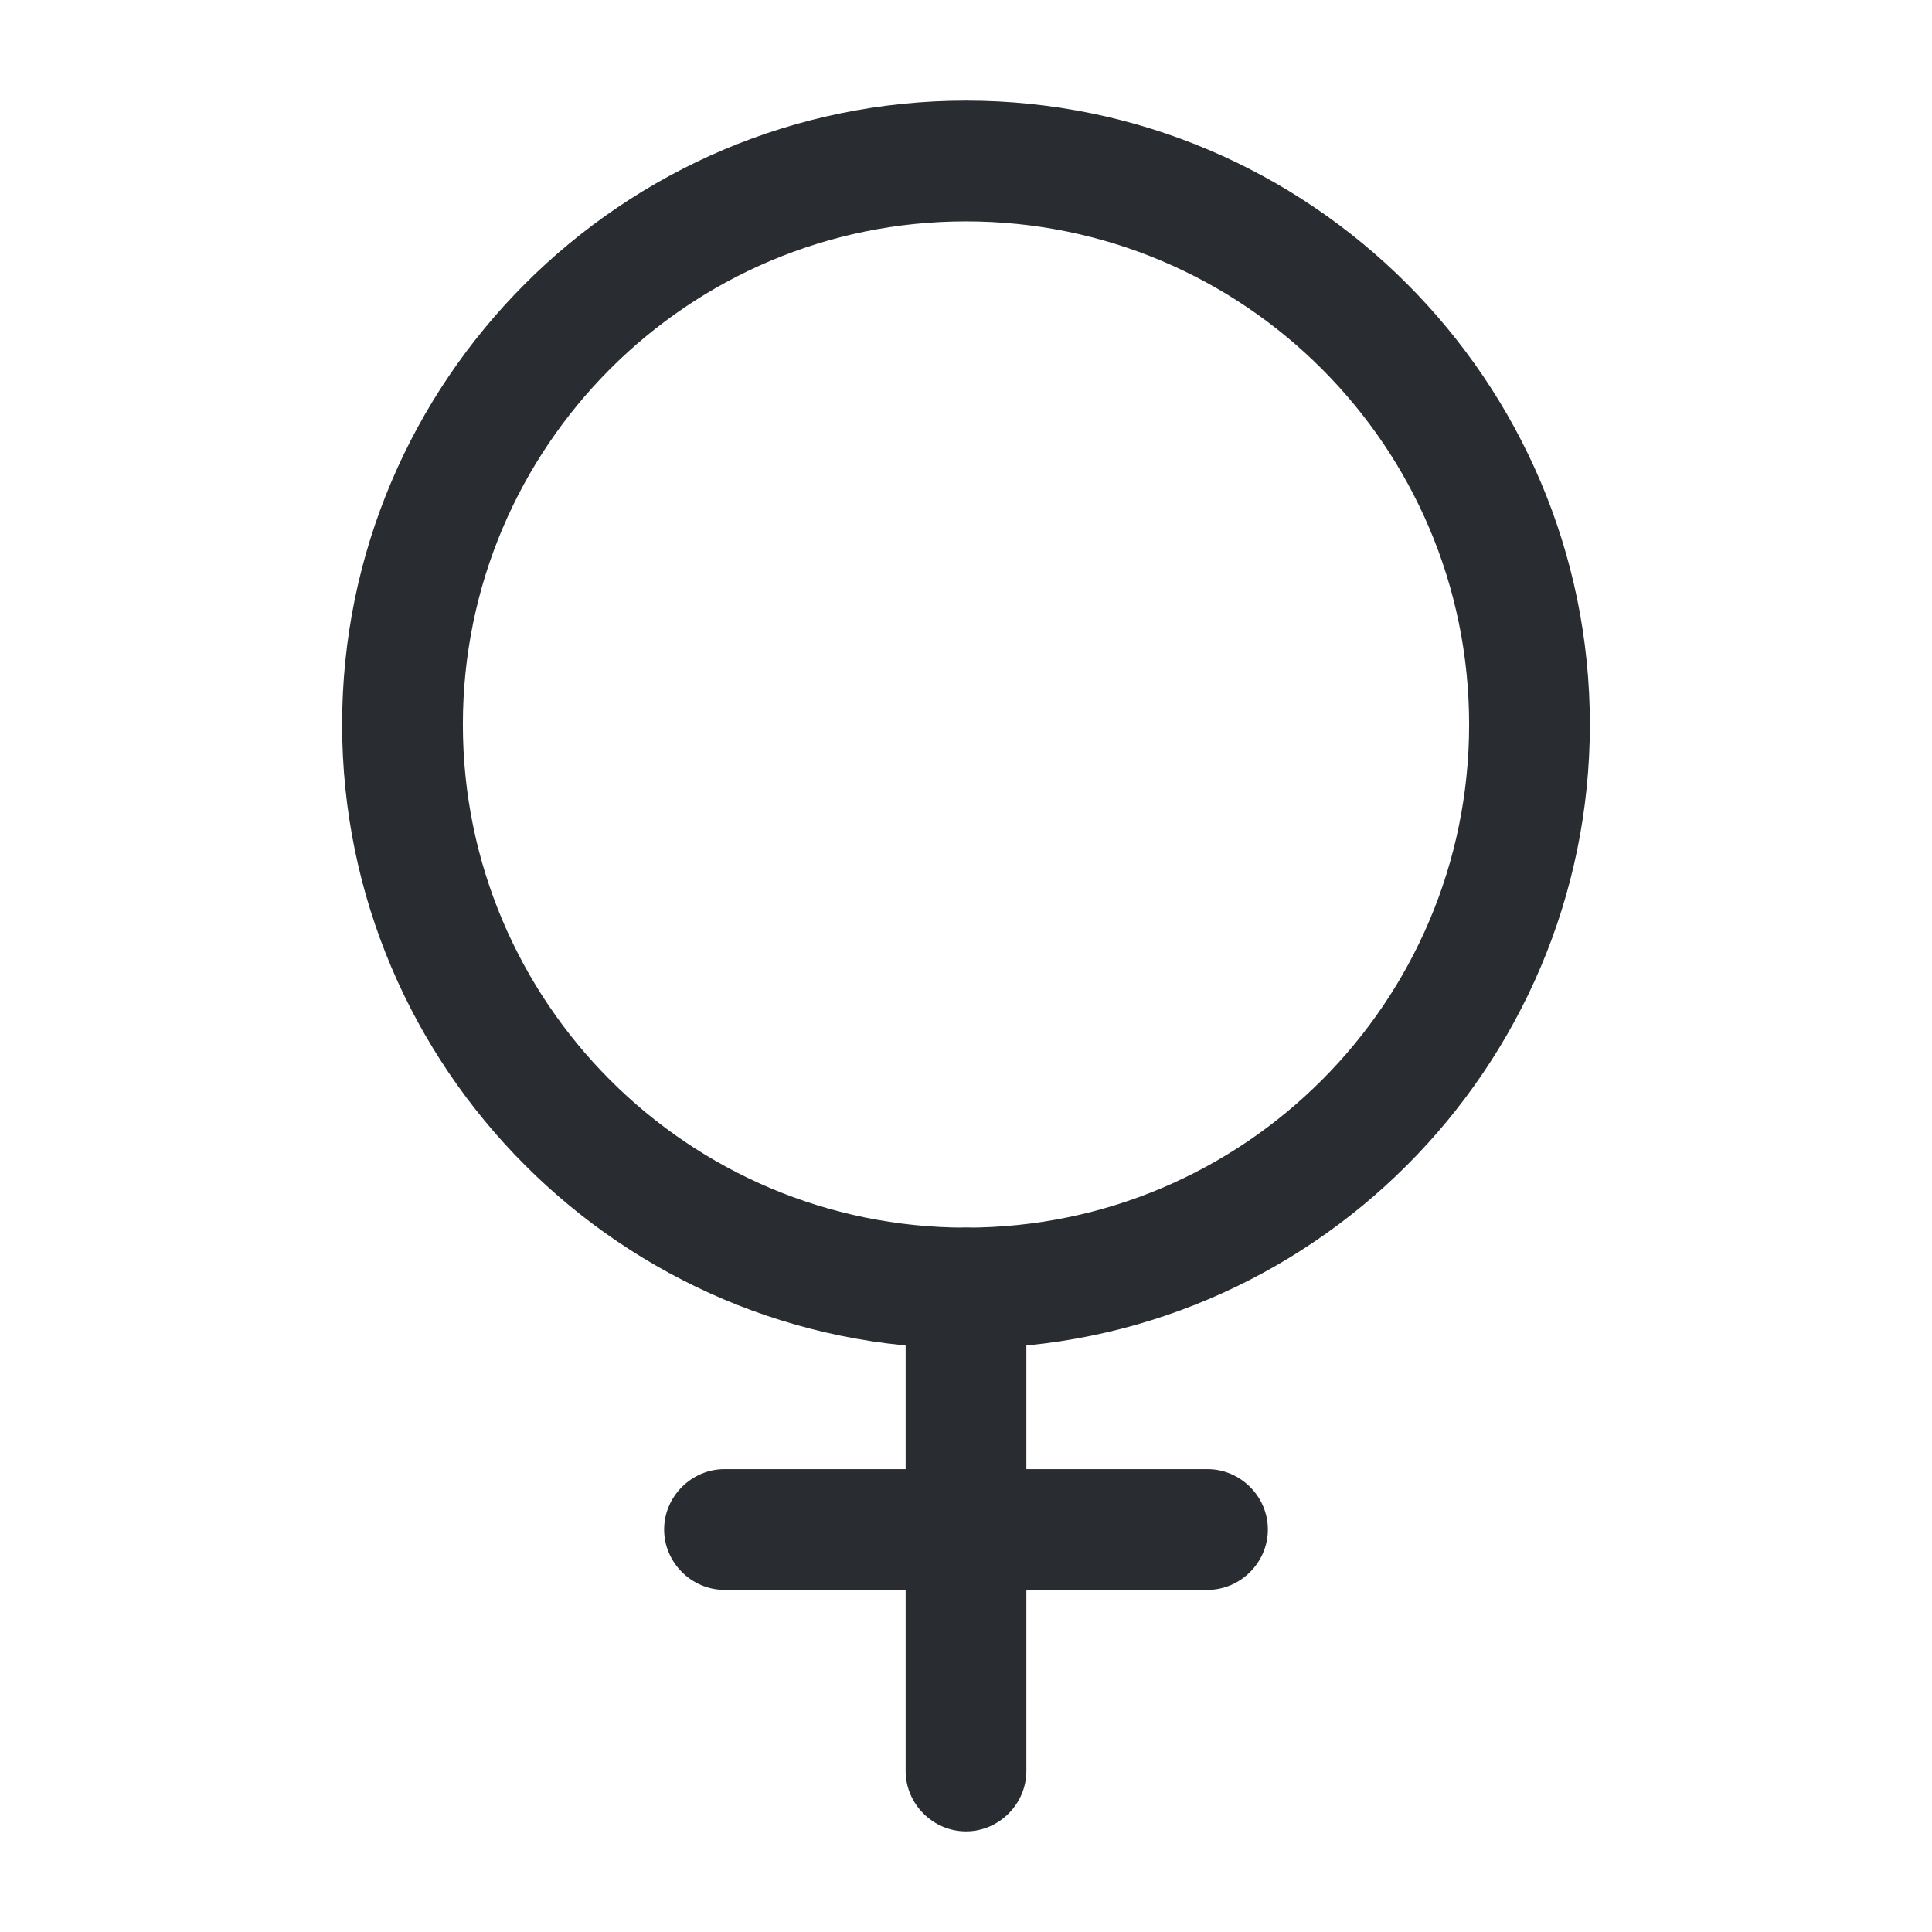 <svg width="24" height="24" viewBox="0 0 24 24" xmlns="http://www.w3.org/2000/svg">
    <g fill="#292D32" fill-rule="evenodd">
        <path d="M4.25 9c0-4.27 3.48-7.75 7.75-7.75S19.75 4.73 19.75 9s-3.48 7.75-7.75 7.75S4.25 13.27 4.25 9zm1.5 0c0 3.45 2.8 6.25 6.25 6.25s6.25-2.8 6.25-6.25-2.8-6.25-6.25-6.25S5.75 5.55 5.75 9z"/>
        <path d="M11.25 22v-6c0-.41.34-.75.75-.75s.75.34.75.75v6c0 .41-.34.75-.75.75s-.75-.34-.75-.75z" fill-rule="nonzero"/>
        <path d="M9 19.75c-.41 0-.75-.34-.75-.75s.34-.75.75-.75h6c.41 0 .75.34.75.75s-.34.75-.75.75H9z" fill-rule="nonzero"/>
    </g>
</svg>
